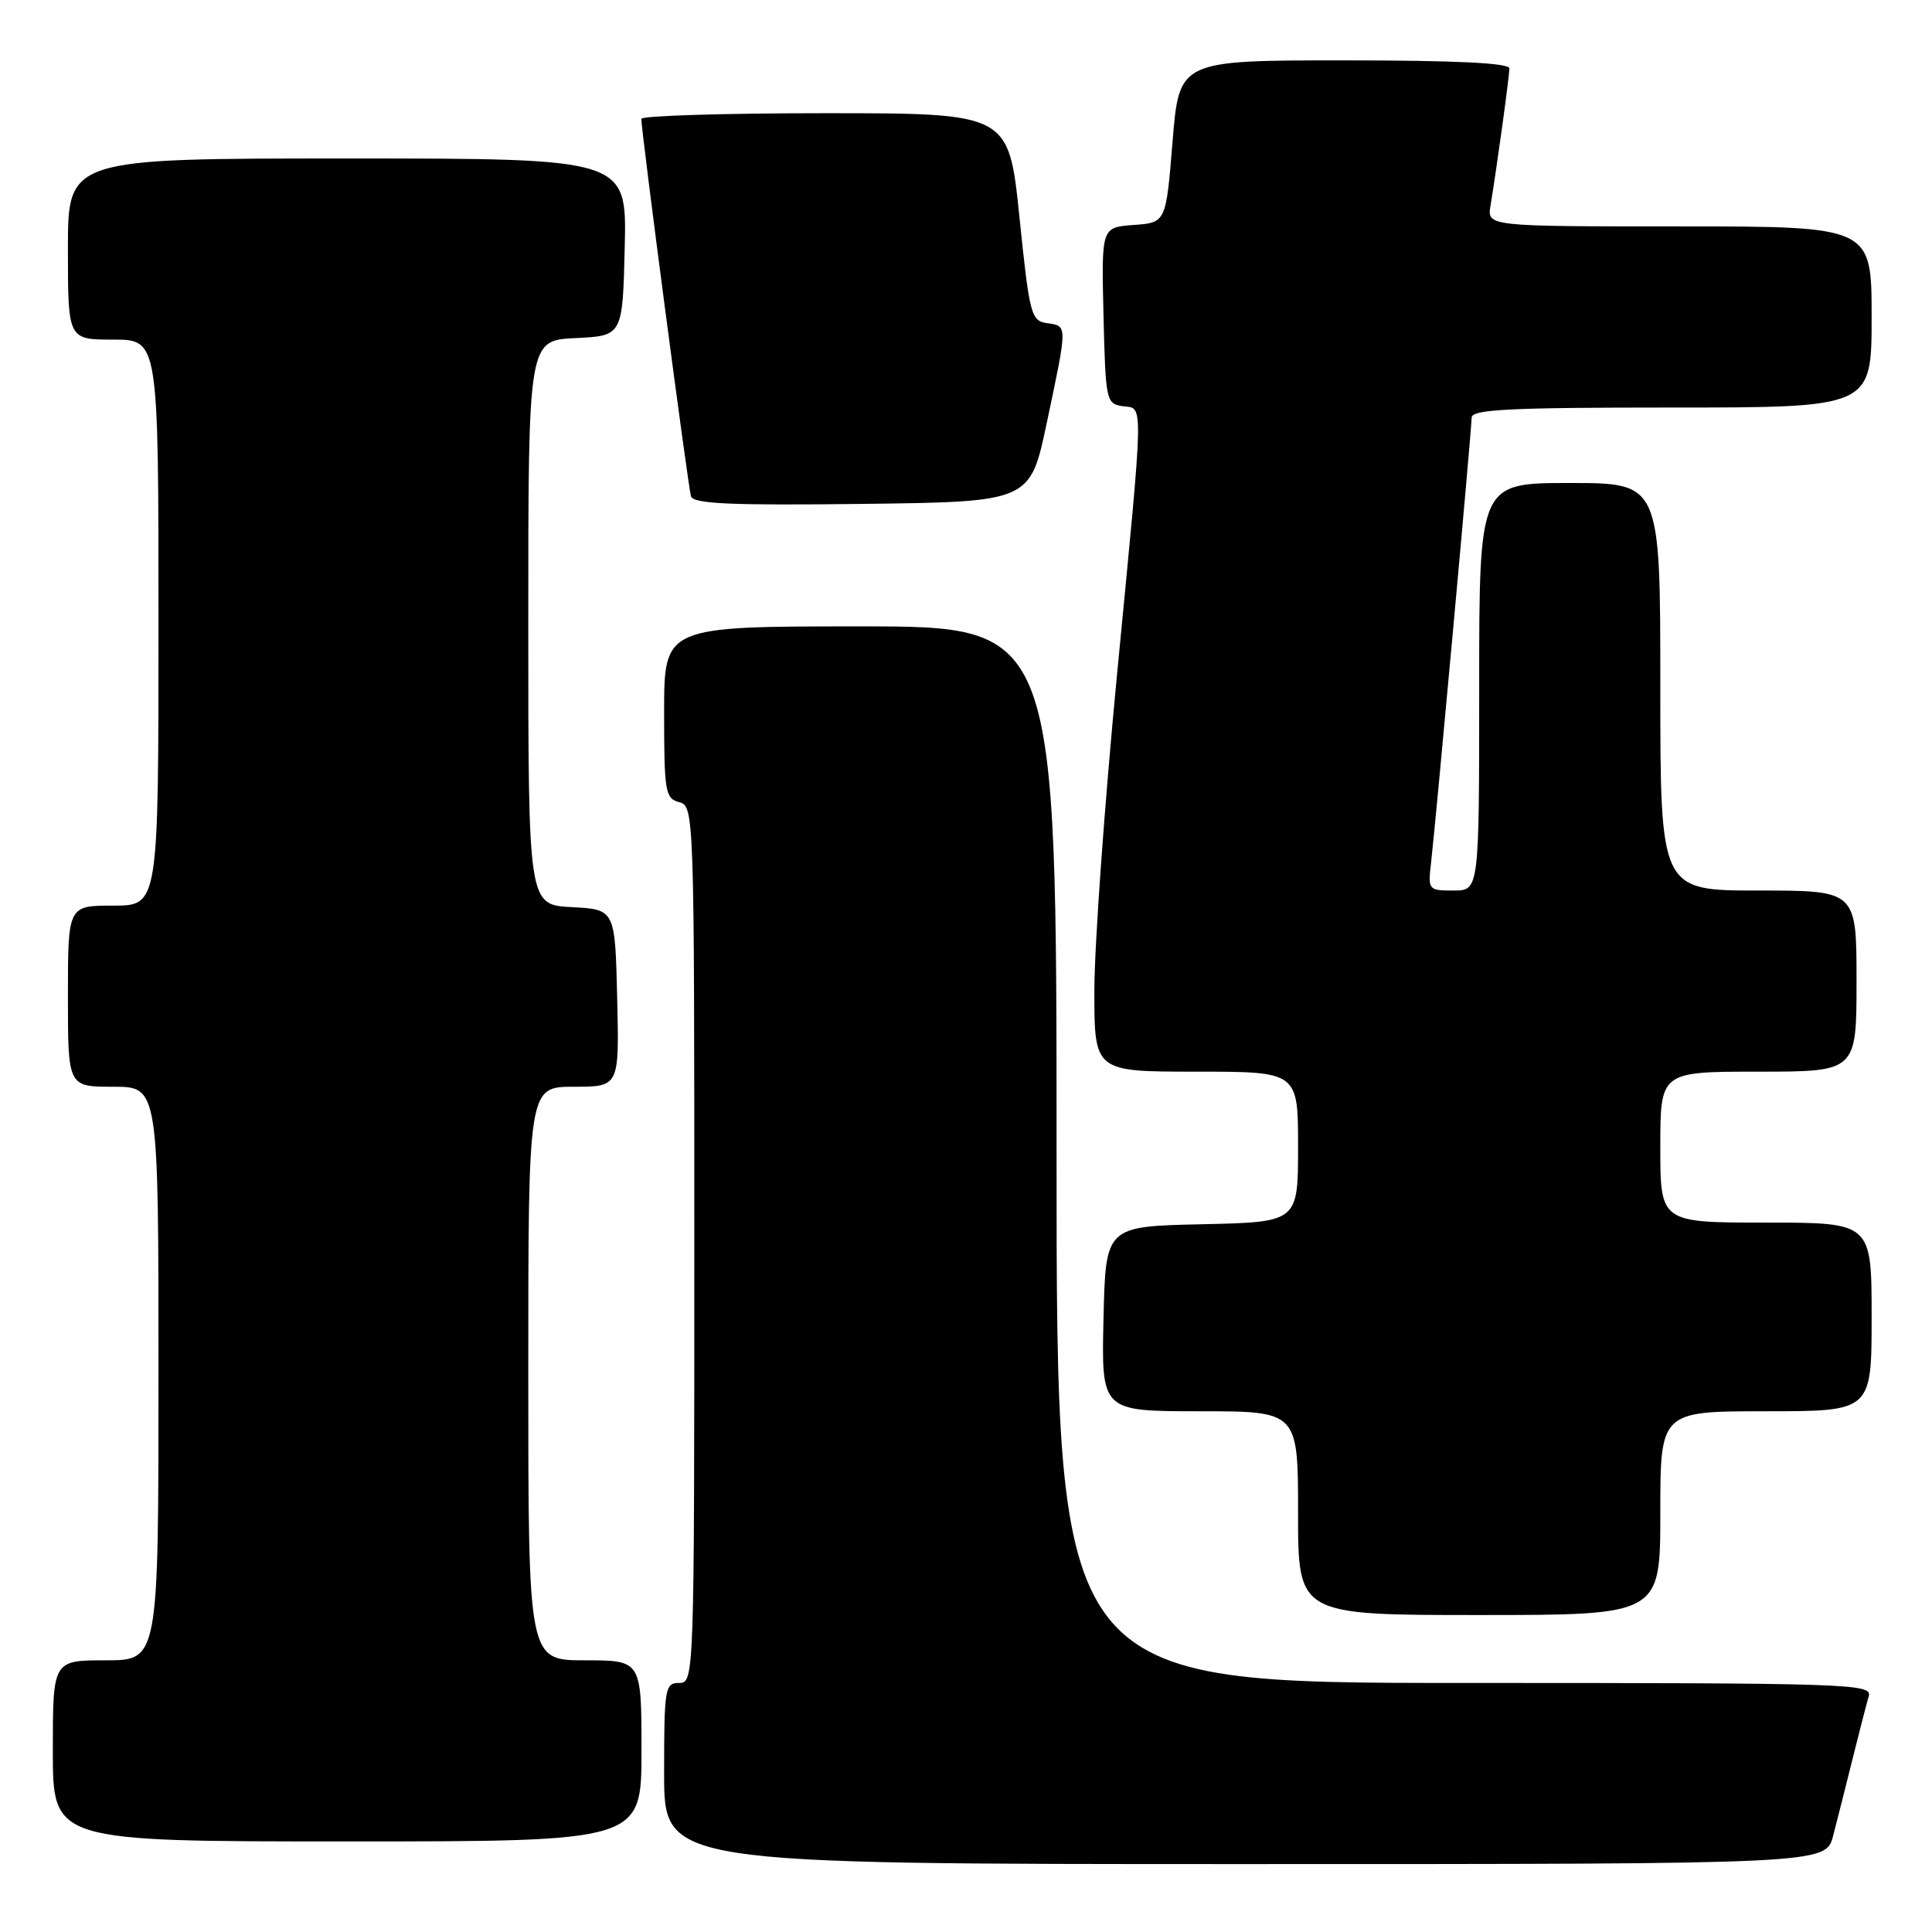 <?xml version="1.0" encoding="UTF-8" standalone="no"?>
<!DOCTYPE svg PUBLIC "-//W3C//DTD SVG 1.1//EN" "http://www.w3.org/Graphics/SVG/1.1/DTD/svg11.dtd" >
<svg xmlns="http://www.w3.org/2000/svg" xmlns:xlink="http://www.w3.org/1999/xlink" version="1.1" viewBox="0 0 256 256">
 <g >
 <path fill="currentColor"
d=" M 242.90 243.25 C 243.44 241.19 244.60 236.57 245.49 233.00 C 246.38 229.43 247.34 225.71 247.62 224.75 C 248.11 223.10 245.09 223.00 194.07 223.00 C 140.00 223.00 140.00 223.00 140.00 153.00 C 140.00 83.00 140.00 83.00 114.00 83.00 C 88.00 83.00 88.00 83.00 88.00 94.38 C 88.00 104.93 88.15 105.81 90.00 106.29 C 91.97 106.81 92.00 107.65 92.00 164.91 C 92.00 222.33 91.98 223.00 90.00 223.00 C 88.11 223.00 88.00 223.67 88.00 235.00 C 88.00 247.00 88.00 247.00 164.96 247.00 C 241.92 247.00 241.92 247.00 242.90 243.25 Z  M 85.00 232.00 C 85.00 220.00 85.00 220.00 77.50 220.00 C 70.00 220.00 70.00 220.00 70.00 182.00 C 70.00 144.00 70.00 144.00 76.03 144.00 C 82.06 144.00 82.06 144.00 81.78 132.25 C 81.50 120.50 81.50 120.50 75.75 120.20 C 70.00 119.90 70.00 119.90 70.00 82.50 C 70.00 45.10 70.00 45.10 76.25 44.80 C 82.50 44.50 82.50 44.50 82.78 32.75 C 83.06 21.00 83.06 21.00 46.03 21.00 C 9.00 21.00 9.00 21.00 9.00 33.00 C 9.00 45.00 9.00 45.00 15.00 45.00 C 21.00 45.00 21.00 45.00 21.00 82.50 C 21.00 120.00 21.00 120.00 15.00 120.00 C 9.00 120.00 9.00 120.00 9.00 132.00 C 9.00 144.00 9.00 144.00 15.00 144.00 C 21.00 144.00 21.00 144.00 21.00 182.00 C 21.00 220.00 21.00 220.00 14.00 220.00 C 7.00 220.00 7.00 220.00 7.00 232.00 C 7.00 244.00 7.00 244.00 46.00 244.00 C 85.00 244.00 85.00 244.00 85.00 232.00 Z  M 220.00 200.50 C 220.00 187.00 220.00 187.00 234.00 187.00 C 248.00 187.00 248.00 187.00 248.00 174.50 C 248.00 162.00 248.00 162.00 234.00 162.00 C 220.00 162.00 220.00 162.00 220.00 152.00 C 220.00 142.00 220.00 142.00 233.00 142.00 C 246.00 142.00 246.00 142.00 246.00 130.00 C 246.00 118.00 246.00 118.00 233.00 118.00 C 220.00 118.00 220.00 118.00 220.00 91.00 C 220.00 64.00 220.00 64.00 208.00 64.00 C 196.00 64.00 196.00 64.00 196.00 91.00 C 196.00 118.00 196.00 118.00 192.60 118.00 C 189.25 118.00 189.20 117.93 189.63 114.25 C 190.28 108.58 195.00 56.89 195.00 55.34 C 195.00 54.25 199.97 54.00 221.50 54.00 C 248.00 54.00 248.00 54.00 248.00 42.00 C 248.00 30.00 248.00 30.00 222.52 30.00 C 197.05 30.00 197.05 30.00 197.50 27.25 C 198.36 22.04 200.00 10.11 200.00 9.06 C 200.00 8.35 192.85 8.00 178.12 8.00 C 156.25 8.00 156.25 8.00 155.37 18.75 C 154.50 29.50 154.50 29.50 150.22 29.81 C 145.94 30.12 145.94 30.12 146.22 41.81 C 146.49 53.07 146.58 53.51 148.75 53.82 C 151.57 54.22 151.62 51.99 148.00 89.50 C 146.36 106.55 145.01 125.34 145.01 131.25 C 145.00 142.00 145.00 142.00 158.50 142.00 C 172.00 142.00 172.00 142.00 172.00 151.97 C 172.00 161.94 172.00 161.94 159.25 162.22 C 146.50 162.50 146.50 162.50 146.22 174.75 C 145.94 187.00 145.94 187.00 158.97 187.00 C 172.00 187.00 172.00 187.00 172.00 200.50 C 172.00 214.00 172.00 214.00 196.00 214.00 C 220.00 214.00 220.00 214.00 220.00 200.50 Z  M 138.71 56.00 C 141.47 42.94 141.47 43.21 138.75 42.82 C 136.62 42.52 136.42 41.75 135.08 28.75 C 133.66 15.00 133.66 15.00 109.33 15.00 C 95.95 15.00 84.99 15.34 84.98 15.75 C 84.94 17.15 91.17 64.49 91.56 65.77 C 91.87 66.76 96.91 66.98 114.23 66.77 C 136.50 66.50 136.50 66.50 138.71 56.00 Z "/>
</g>
</svg>